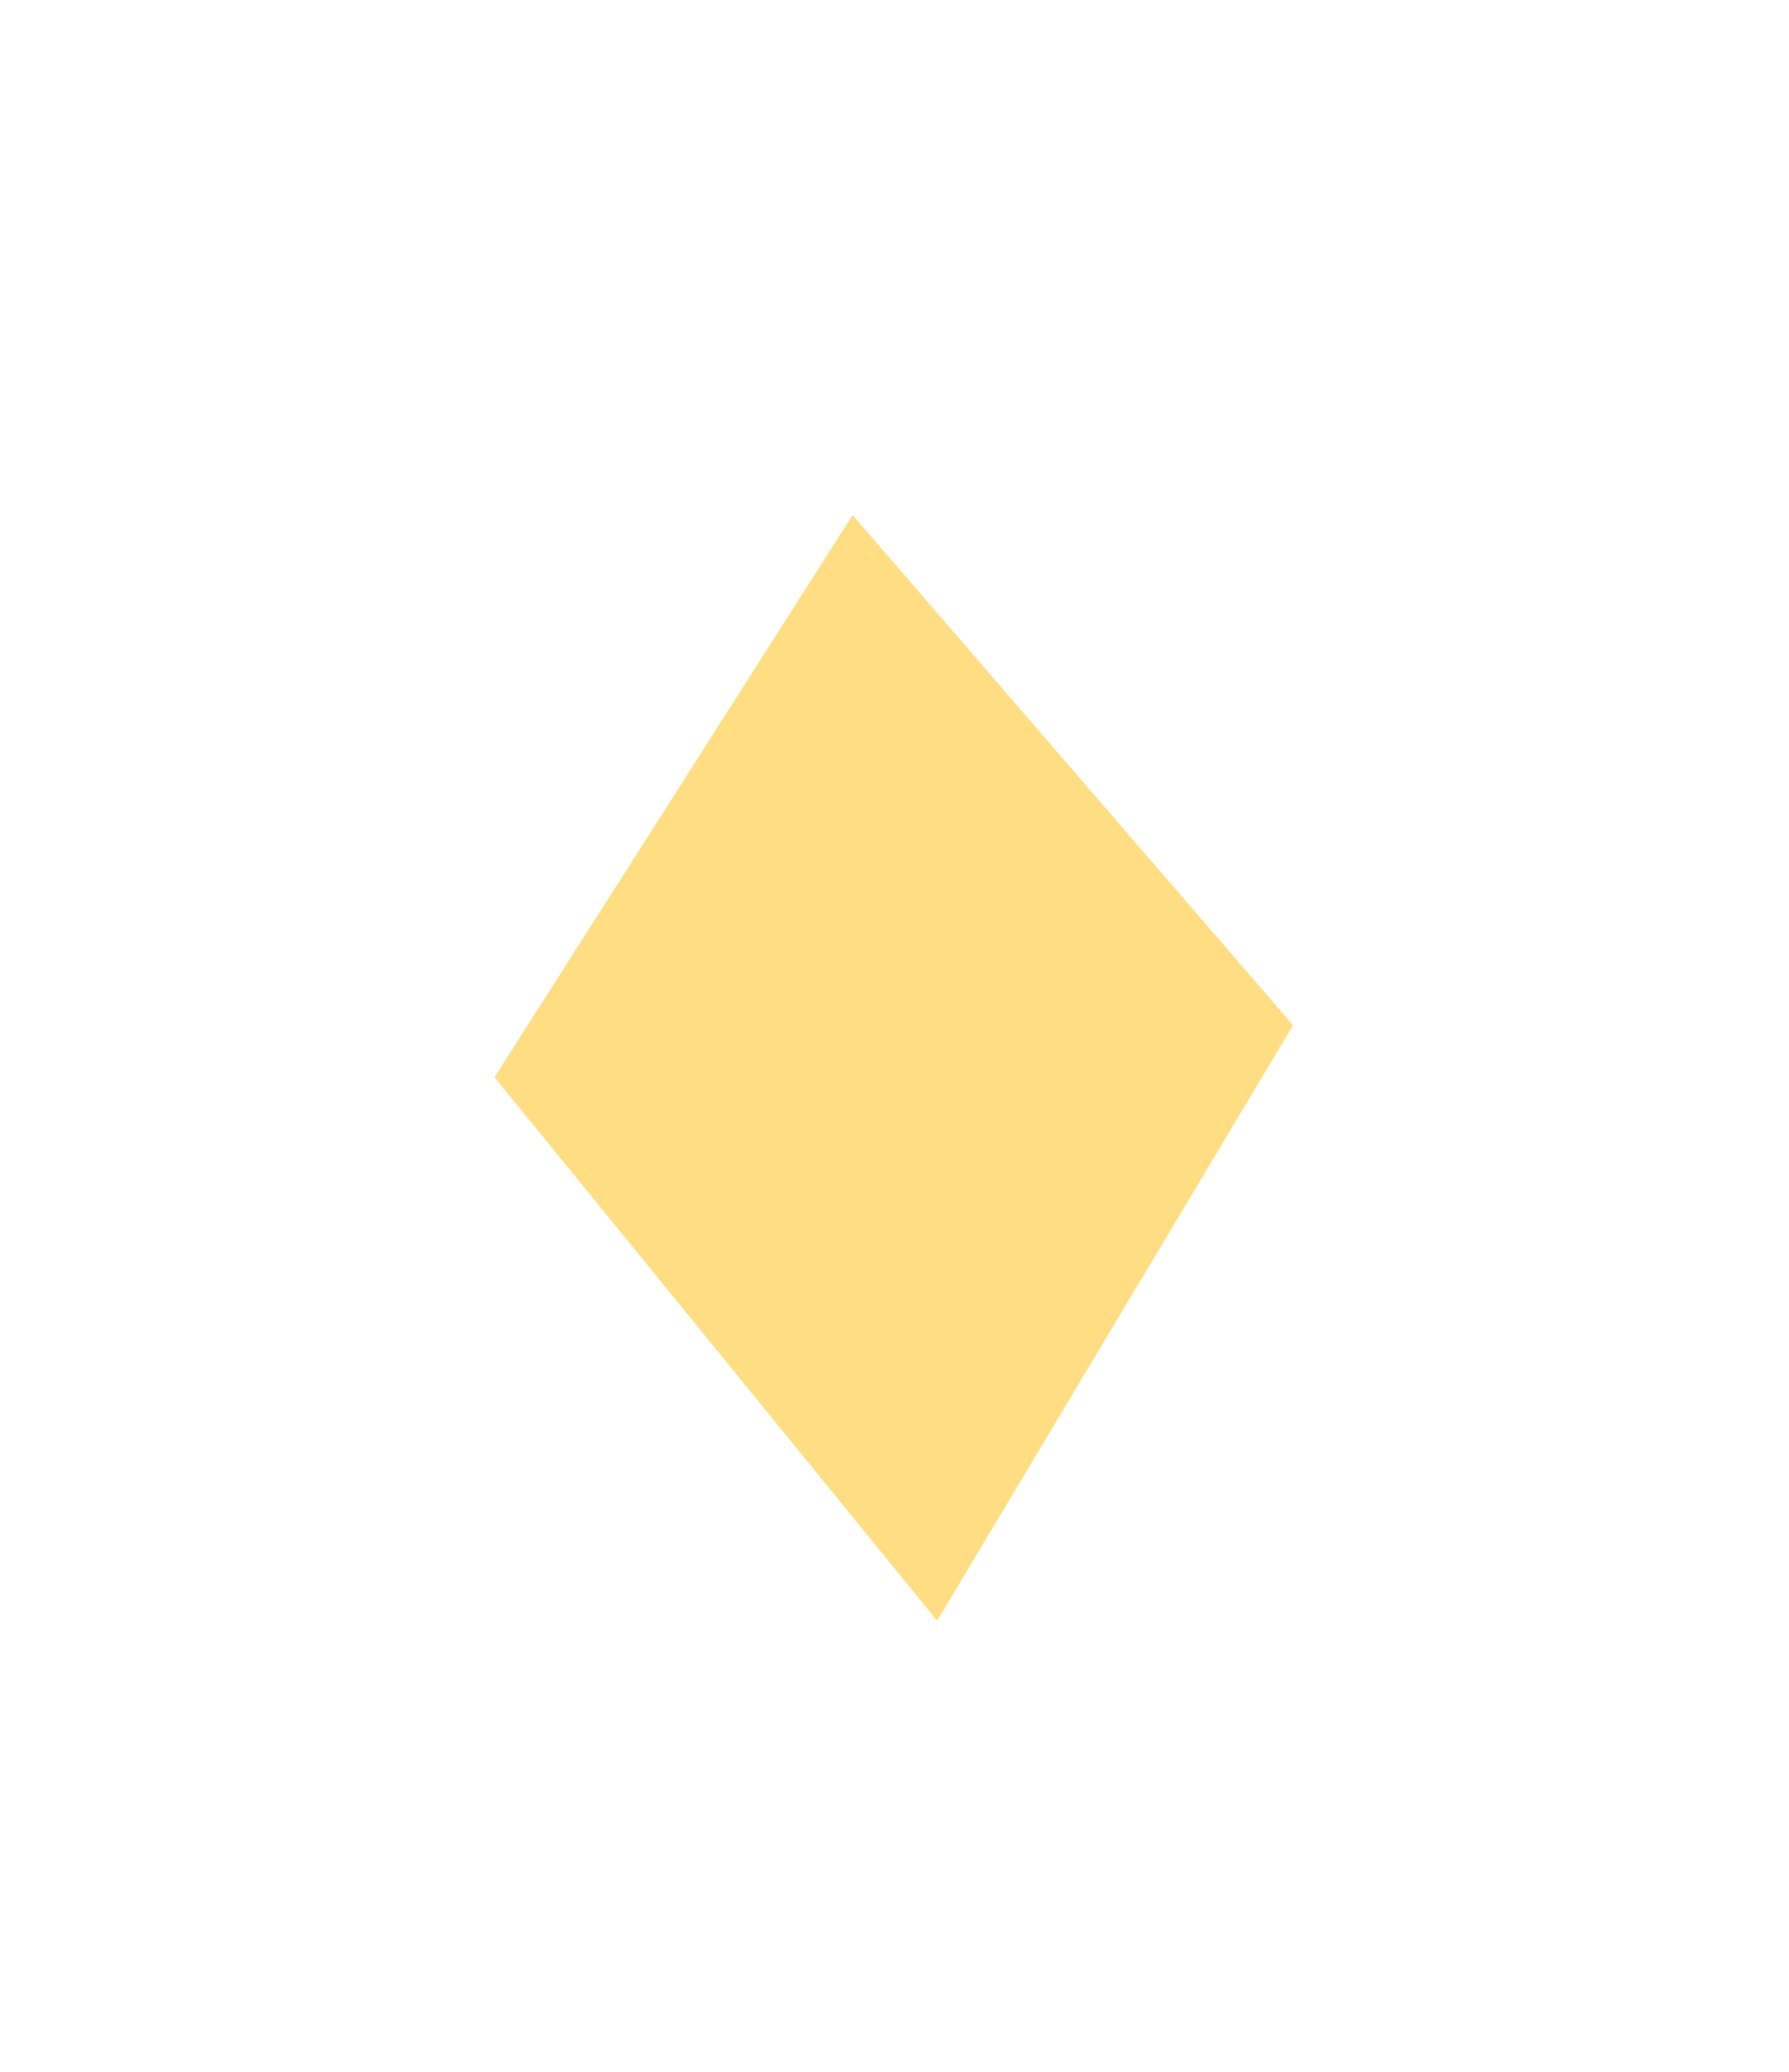 <svg width="19" height="22" viewBox="0 0 19 22" fill="none" xmlns="http://www.w3.org/2000/svg">
<g filter="url(#filter0_d_844_527)">
<path d="M9.953 17.21L5.252 11.439L9.055 5.469L13.733 10.887L9.953 17.21Z" fill="#FFDE83"/>
</g>
<defs>
<filter id="filter0_d_844_527" x="0.664" y="0.881" width="17.657" height="20.917" filterUnits="userSpaceOnUse" color-interpolation-filters="sRGB">
<feFlood flood-opacity="0" result="BackgroundImageFix"/>
<feColorMatrix in="SourceAlpha" type="matrix" values="0 0 0 0 0 0 0 0 0 0 0 0 0 0 0 0 0 0 127 0" result="hardAlpha"/>
<feOffset/>
<feGaussianBlur stdDeviation="2.294"/>
<feComposite in2="hardAlpha" operator="out"/>
<feColorMatrix type="matrix" values="0 0 0 0 1 0 0 0 0 0.948 0 0 0 0 0.554 0 0 0 0.82 0"/>
<feBlend mode="normal" in2="BackgroundImageFix" result="effect1_dropShadow_844_527"/>
<feBlend mode="normal" in="SourceGraphic" in2="effect1_dropShadow_844_527" result="shape"/>
</filter>
</defs>
</svg>
